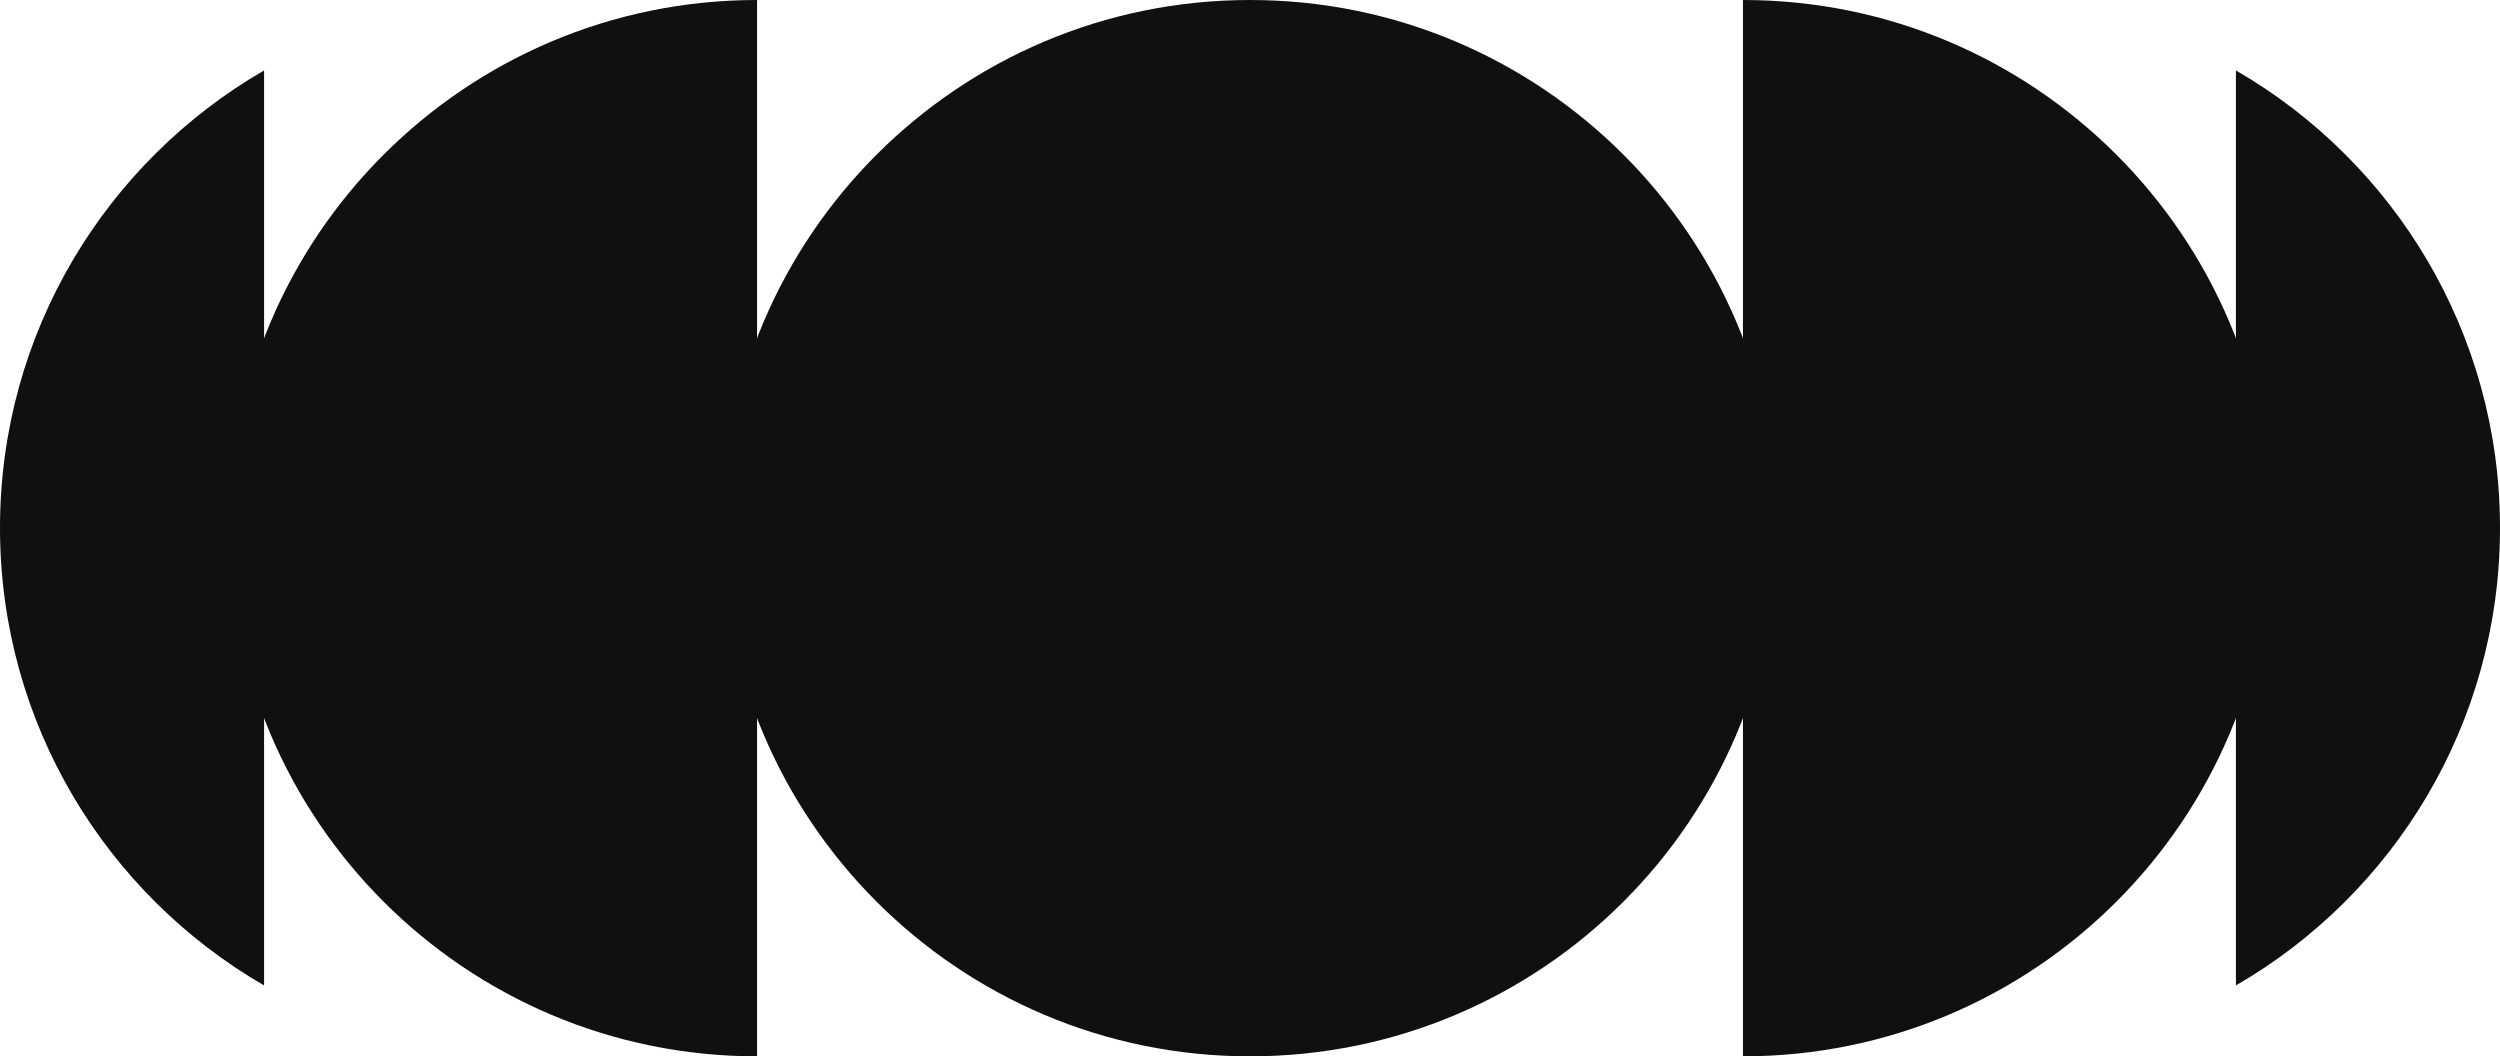 <svg width="142" height="60" viewBox="0 0 142 60" fill="none" xmlns="http://www.w3.org/2000/svg">
<path d="M101 30C101 46.569 87.569 60 71 60C54.431 60 41 46.569 41 30C41 13.431 54.431 0 71 0C87.569 0 101 13.431 101 30Z" fill="#101010"/>
<path d="M43 0C26.431 0 13 13.431 13 30C13 46.569 26.431 60 43 60V0Z" fill="#101010"/>
<path d="M99 60C115.569 60 129 46.569 129 30C129 13.431 115.569 0 99 0V60Z" fill="#101010"/>
<path d="M127 55.973C135.967 50.786 142 41.091 142 29.987C142 18.882 135.967 9.187 127 4V55.973Z" fill="#101010"/>
<path d="M15 4C6.033 9.187 0 18.882 0 29.986C0 41.091 6.033 50.786 15 55.973V4Z" fill="#101010"/>
</svg>
